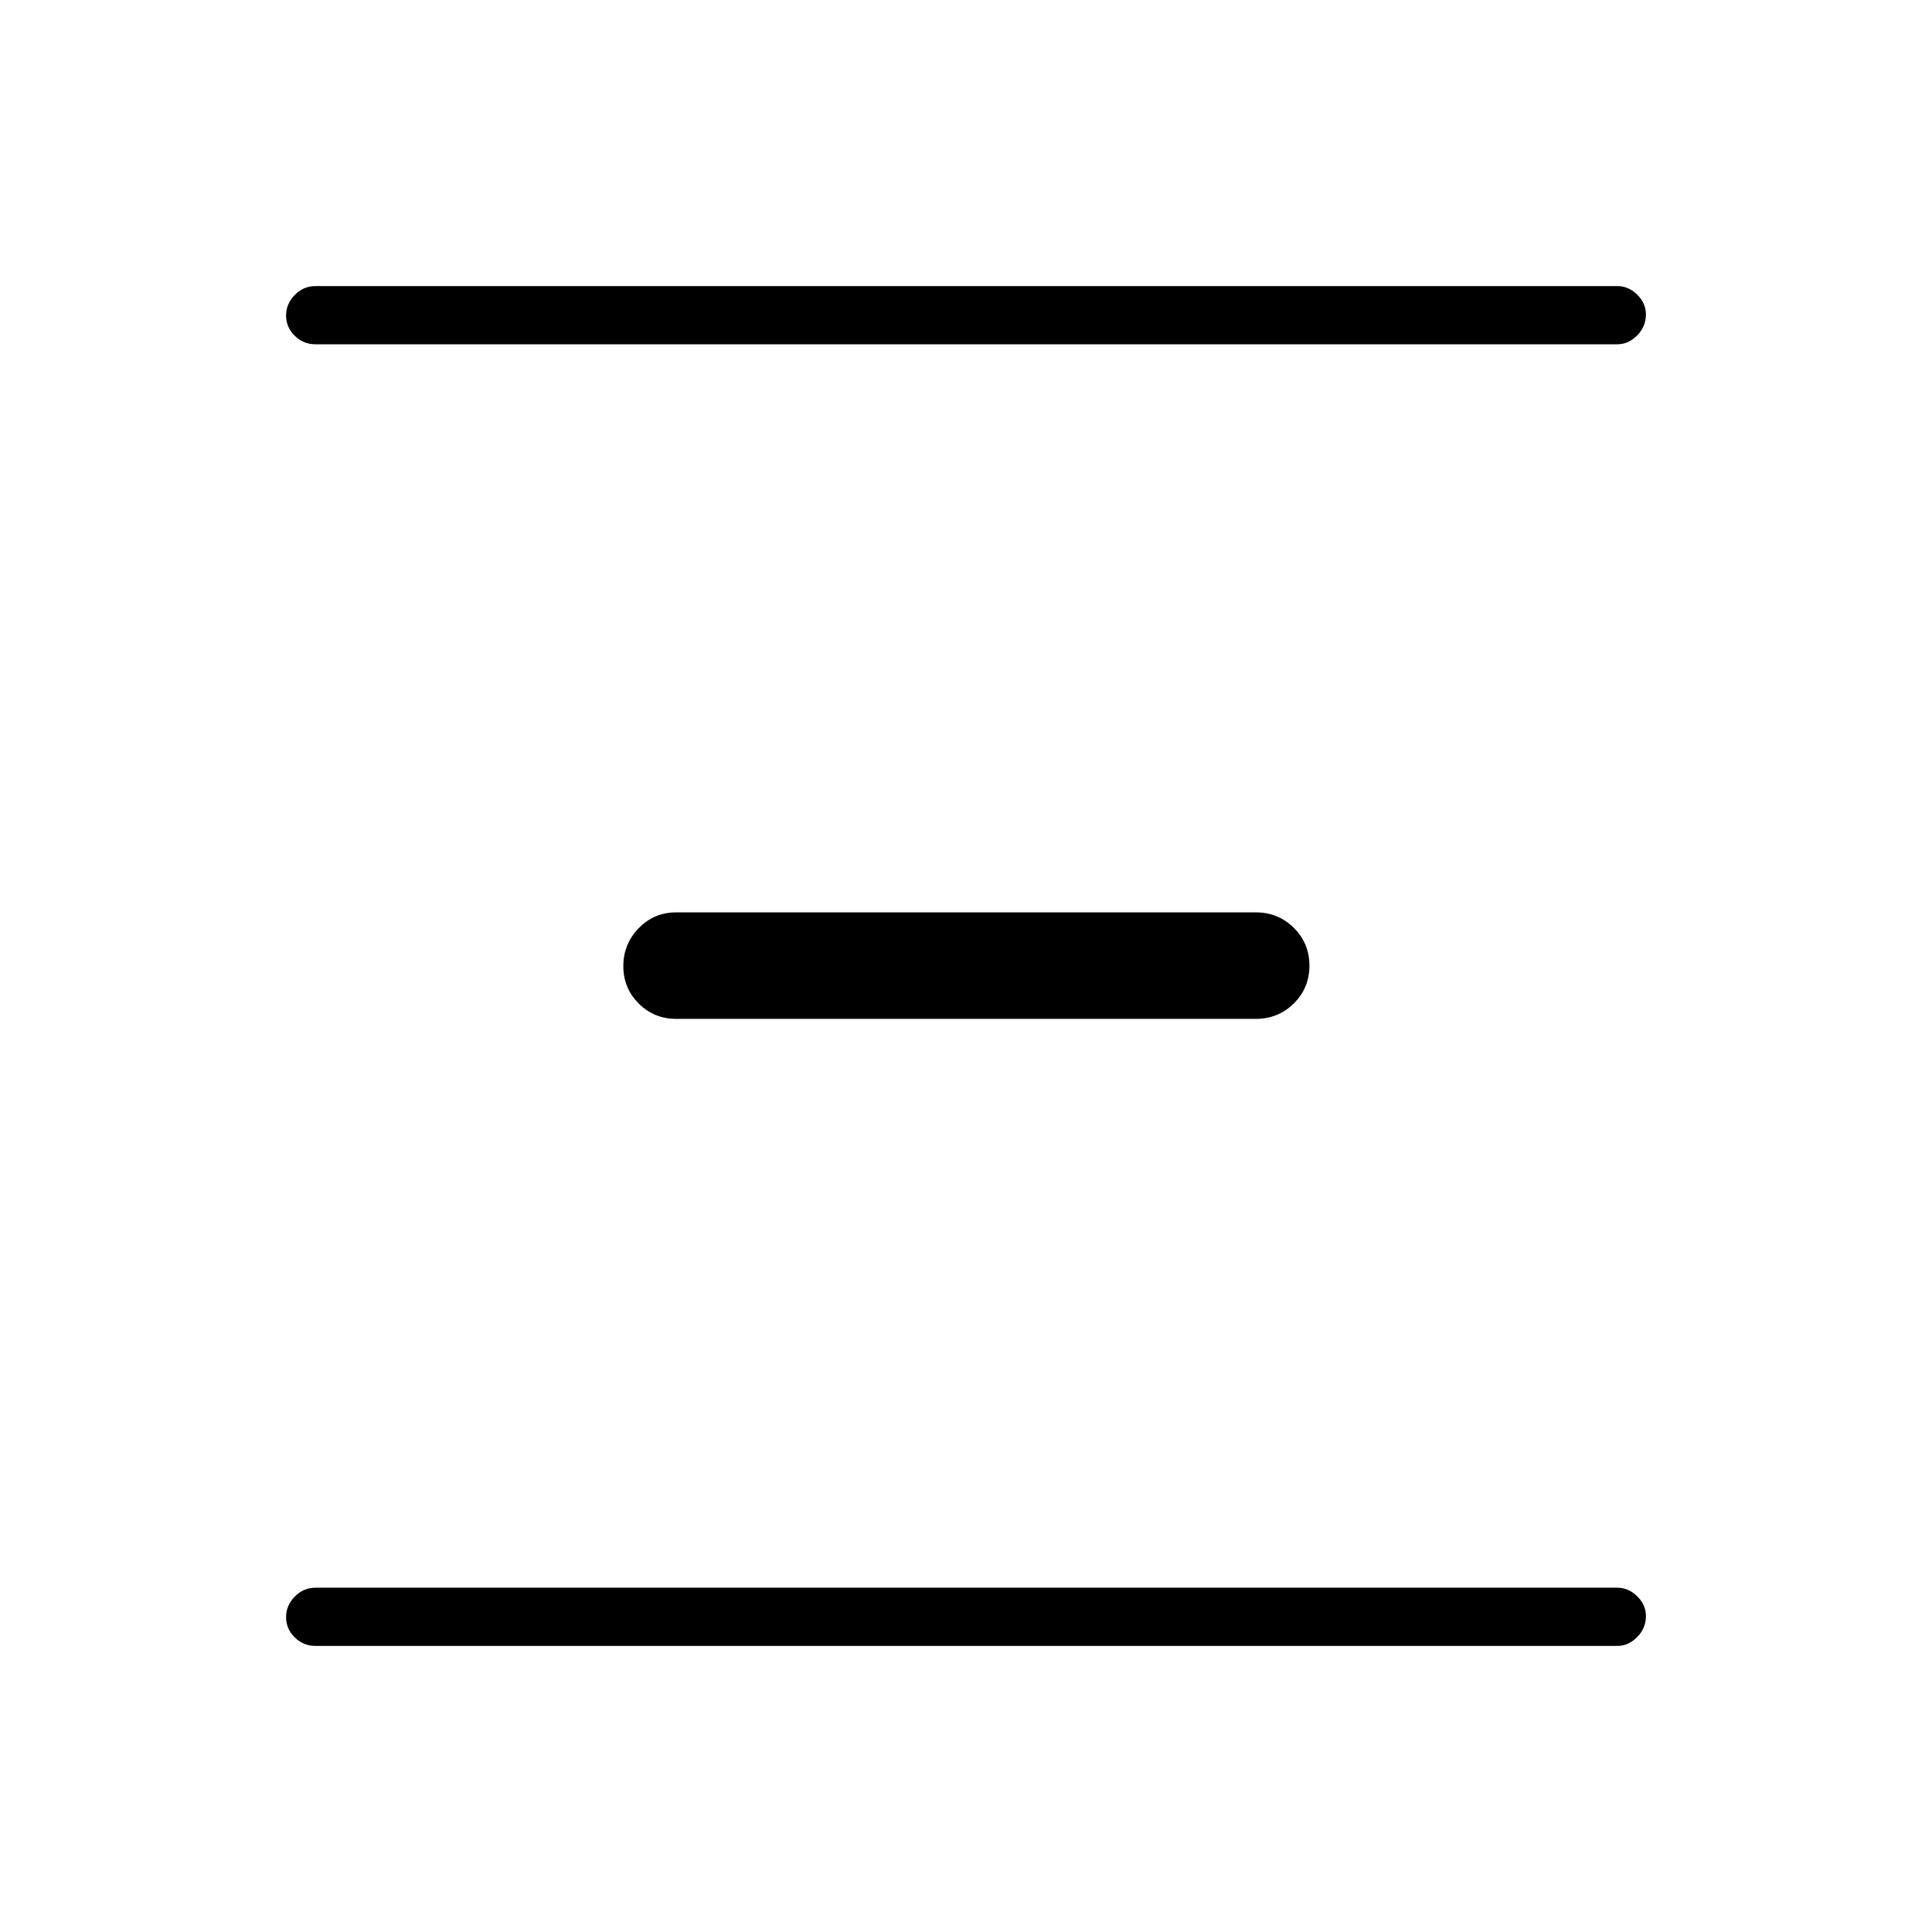 <svg xmlns="http://www.w3.org/2000/svg" height="20" viewBox="0 -960 960 960" width="20"><path d="M156.81-142.15q-6.07 0-10.36-4.24-4.3-4.24-4.3-10.04 0-5.8 4.3-10.22 4.29-4.43 10.36-4.43h646.77q5.62 0 9.95 4.27 4.32 4.27 4.32 9.82 0 5.99-4.32 10.41-4.33 4.43-9.95 4.43H156.81ZM336-453.73q-10.99 0-18.63-7.63-7.64-7.63-7.64-18.59 0-10.97 7.64-18.84 7.64-7.86 18.63-7.86h288q11.15 0 18.9 7.7 7.75 7.71 7.75 18.79 0 11.08-7.75 18.76-7.75 7.67-18.9 7.67H336ZM156.81-788.92q-6.07 0-10.36-4.24-4.3-4.24-4.3-10.04 0-5.8 4.3-10.22 4.29-4.43 10.36-4.43h646.77q5.62 0 9.95 4.27 4.32 4.27 4.32 9.82 0 5.99-4.32 10.41-4.33 4.43-9.95 4.43H156.81Z"/></svg>